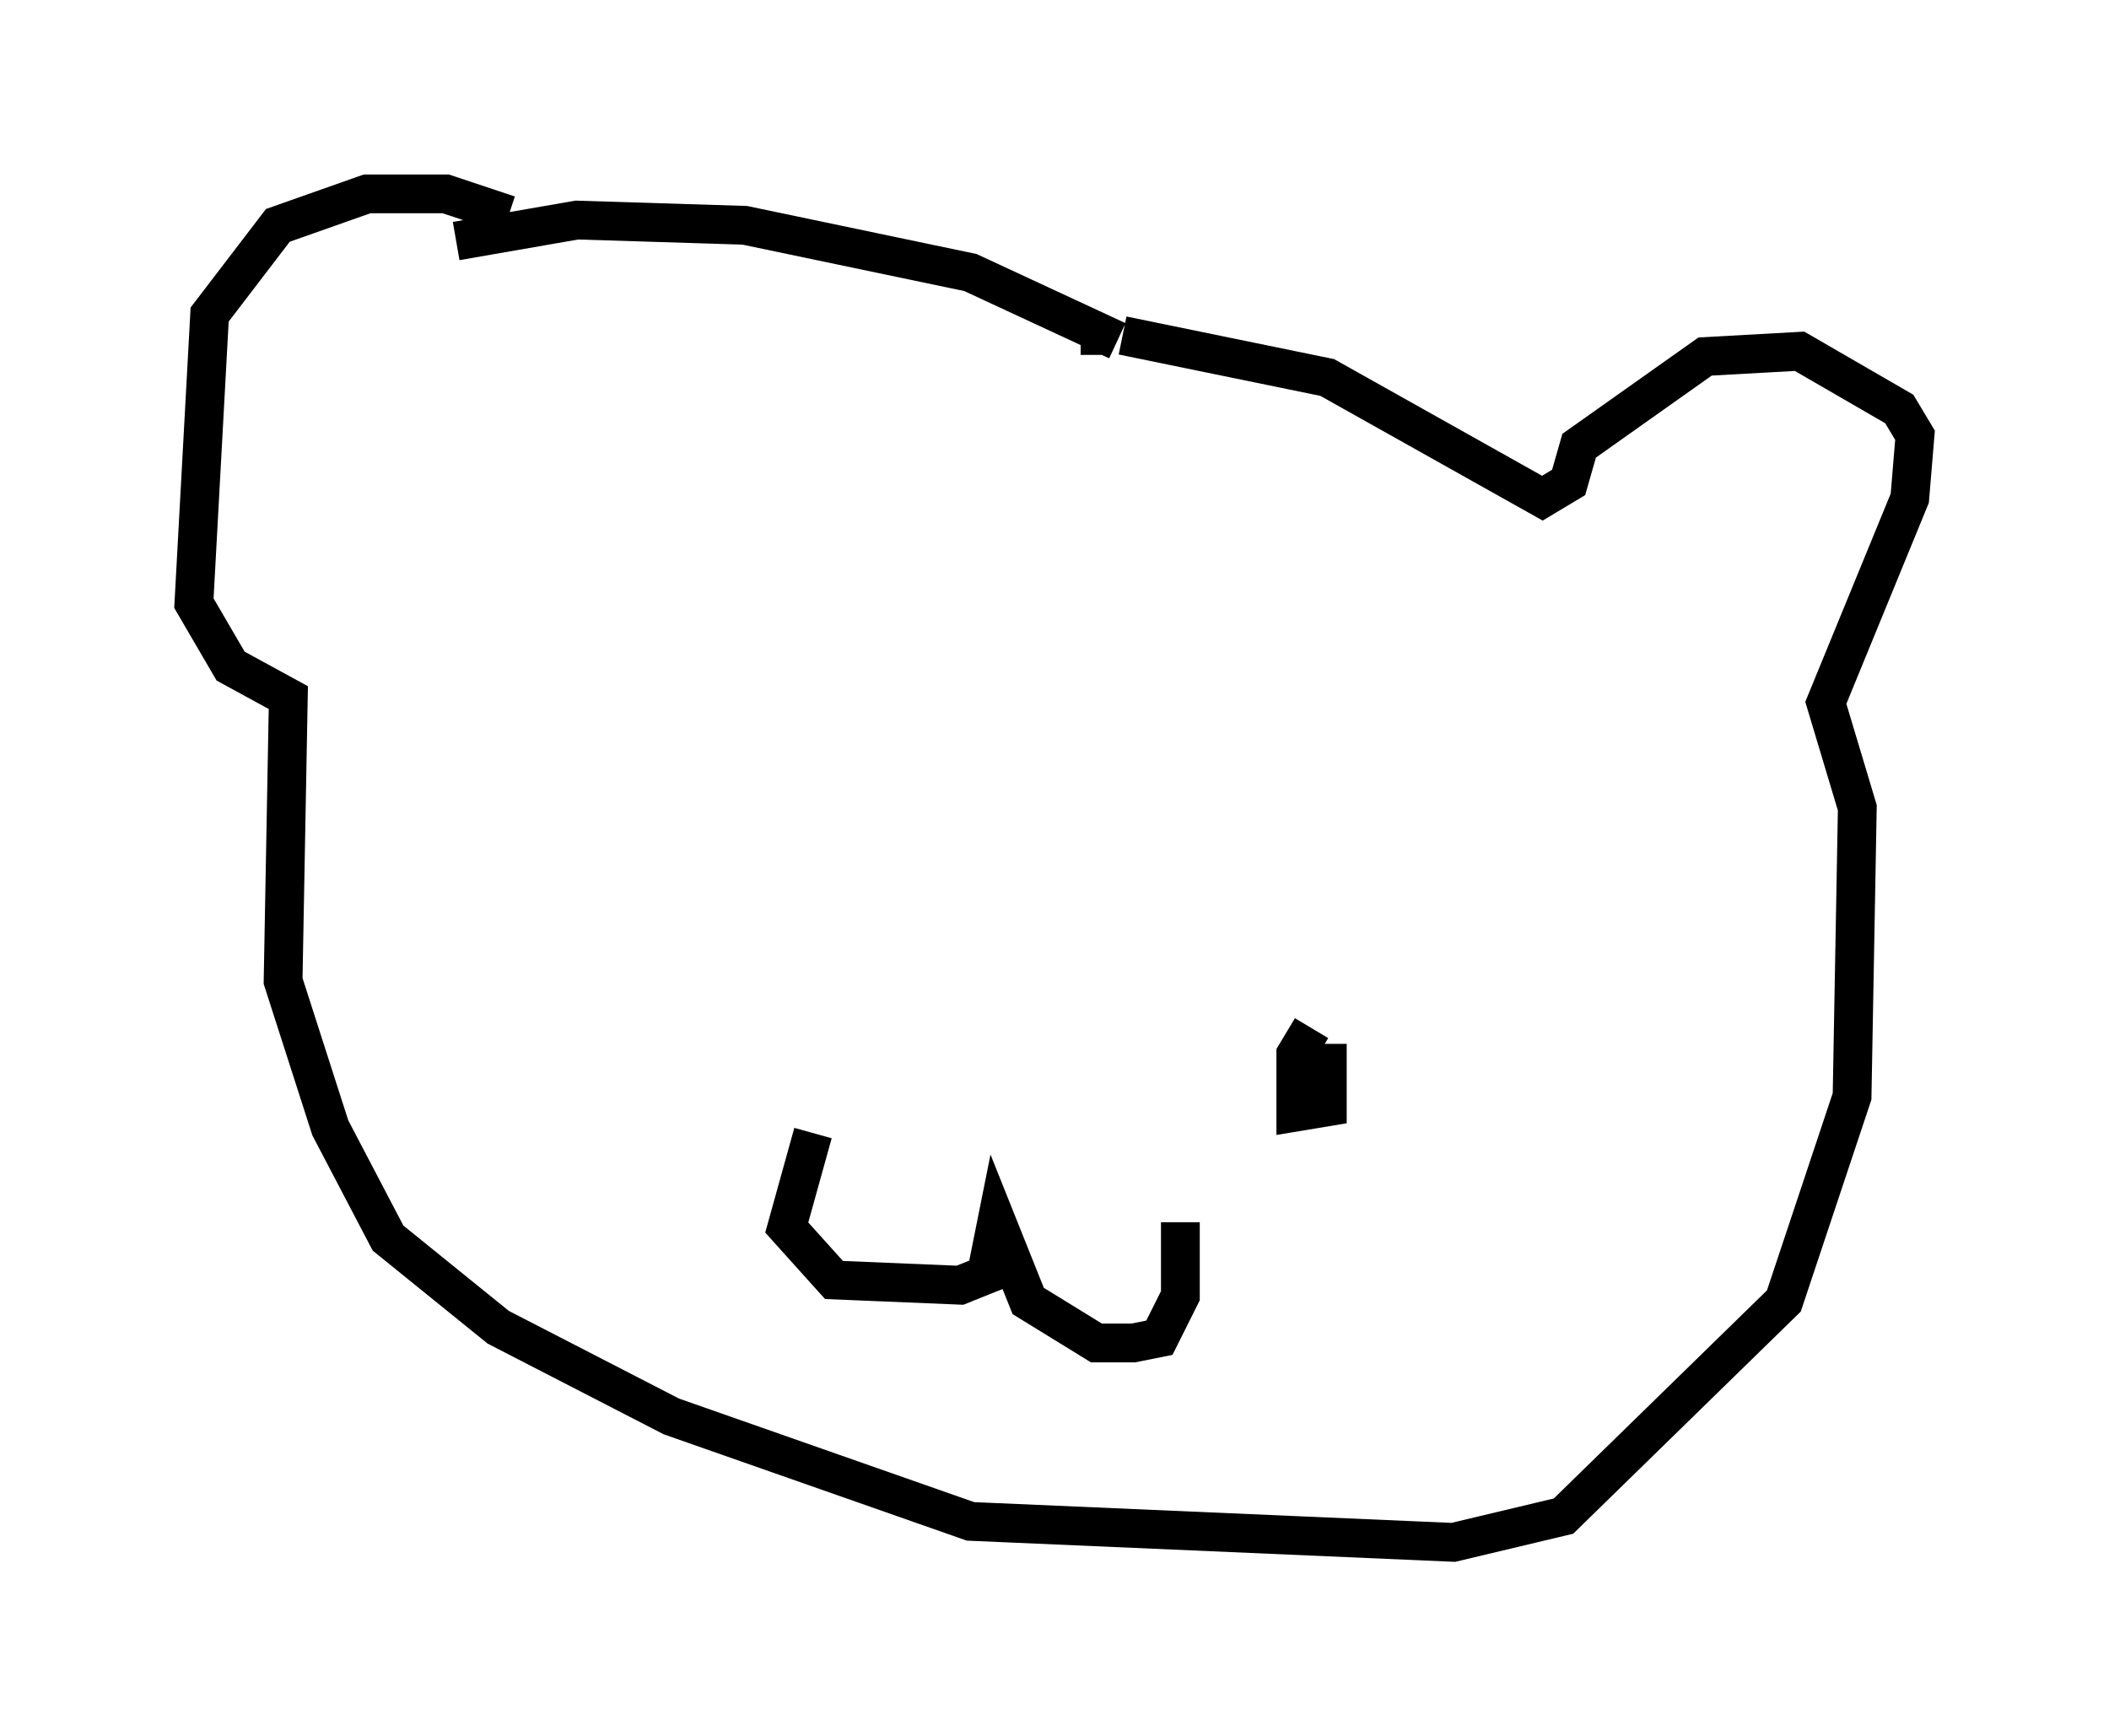 <?xml version="1.0" encoding="utf-8" ?>
<svg baseProfile="full" height="44.776" version="1.1" width="54.384" xmlns="http://www.w3.org/2000/svg" xmlns:ev="http://www.w3.org/2001/xml-events" xmlns:xlink="http://www.w3.org/1999/xlink"><defs /><rect fill="white" height="44.776" width="54.384" x="0" y="0" /><path d="M13.254, 6.894 m-0.135, -1.353 l-1.624, -0.541 -2.03, 0.0 l-2.3, 0.812 -1.759, 2.3 l-0.406, 7.442 0.947, 1.624 l1.488, 0.812 -0.135, 7.307 l1.218, 3.789 1.488, 2.842 l2.842, 2.3 4.465, 2.3 l7.713, 2.706 12.449, 0.541 l2.842, -0.677 5.683, -5.548 l1.759, -5.277 0.135, -7.442 l-0.812, -2.706 2.165, -5.277 l0.135, -1.624 -0.406, -0.677 l-2.571, -1.488 -2.436, 0.135 l-3.248, 2.3 -0.271, 0.947 l-0.677, 0.406 -5.548, -3.112 l-5.277, -1.083 m-0.541, 0.0 l-0.541, 0.0 m-16.103, -2.436 l3.112, -0.541 4.33, 0.135 l5.819, 1.218 3.789, 1.759 m-7.848, 20.433 l-0.677, 2.436 1.218, 1.353 l3.248, 0.135 0.677, -0.271 l0.271, -1.353 0.812, 2.03 l1.759, 1.083 0.947, 0.0 l0.677, -0.135 0.541, -1.083 l0.0, -1.894 m3.383, -5.007 l-0.406, 0.677 0.0, 1.488 l0.812, -0.135 0.0, -1.624 " fill="none" stroke="black" stroke-width="1" /></svg>